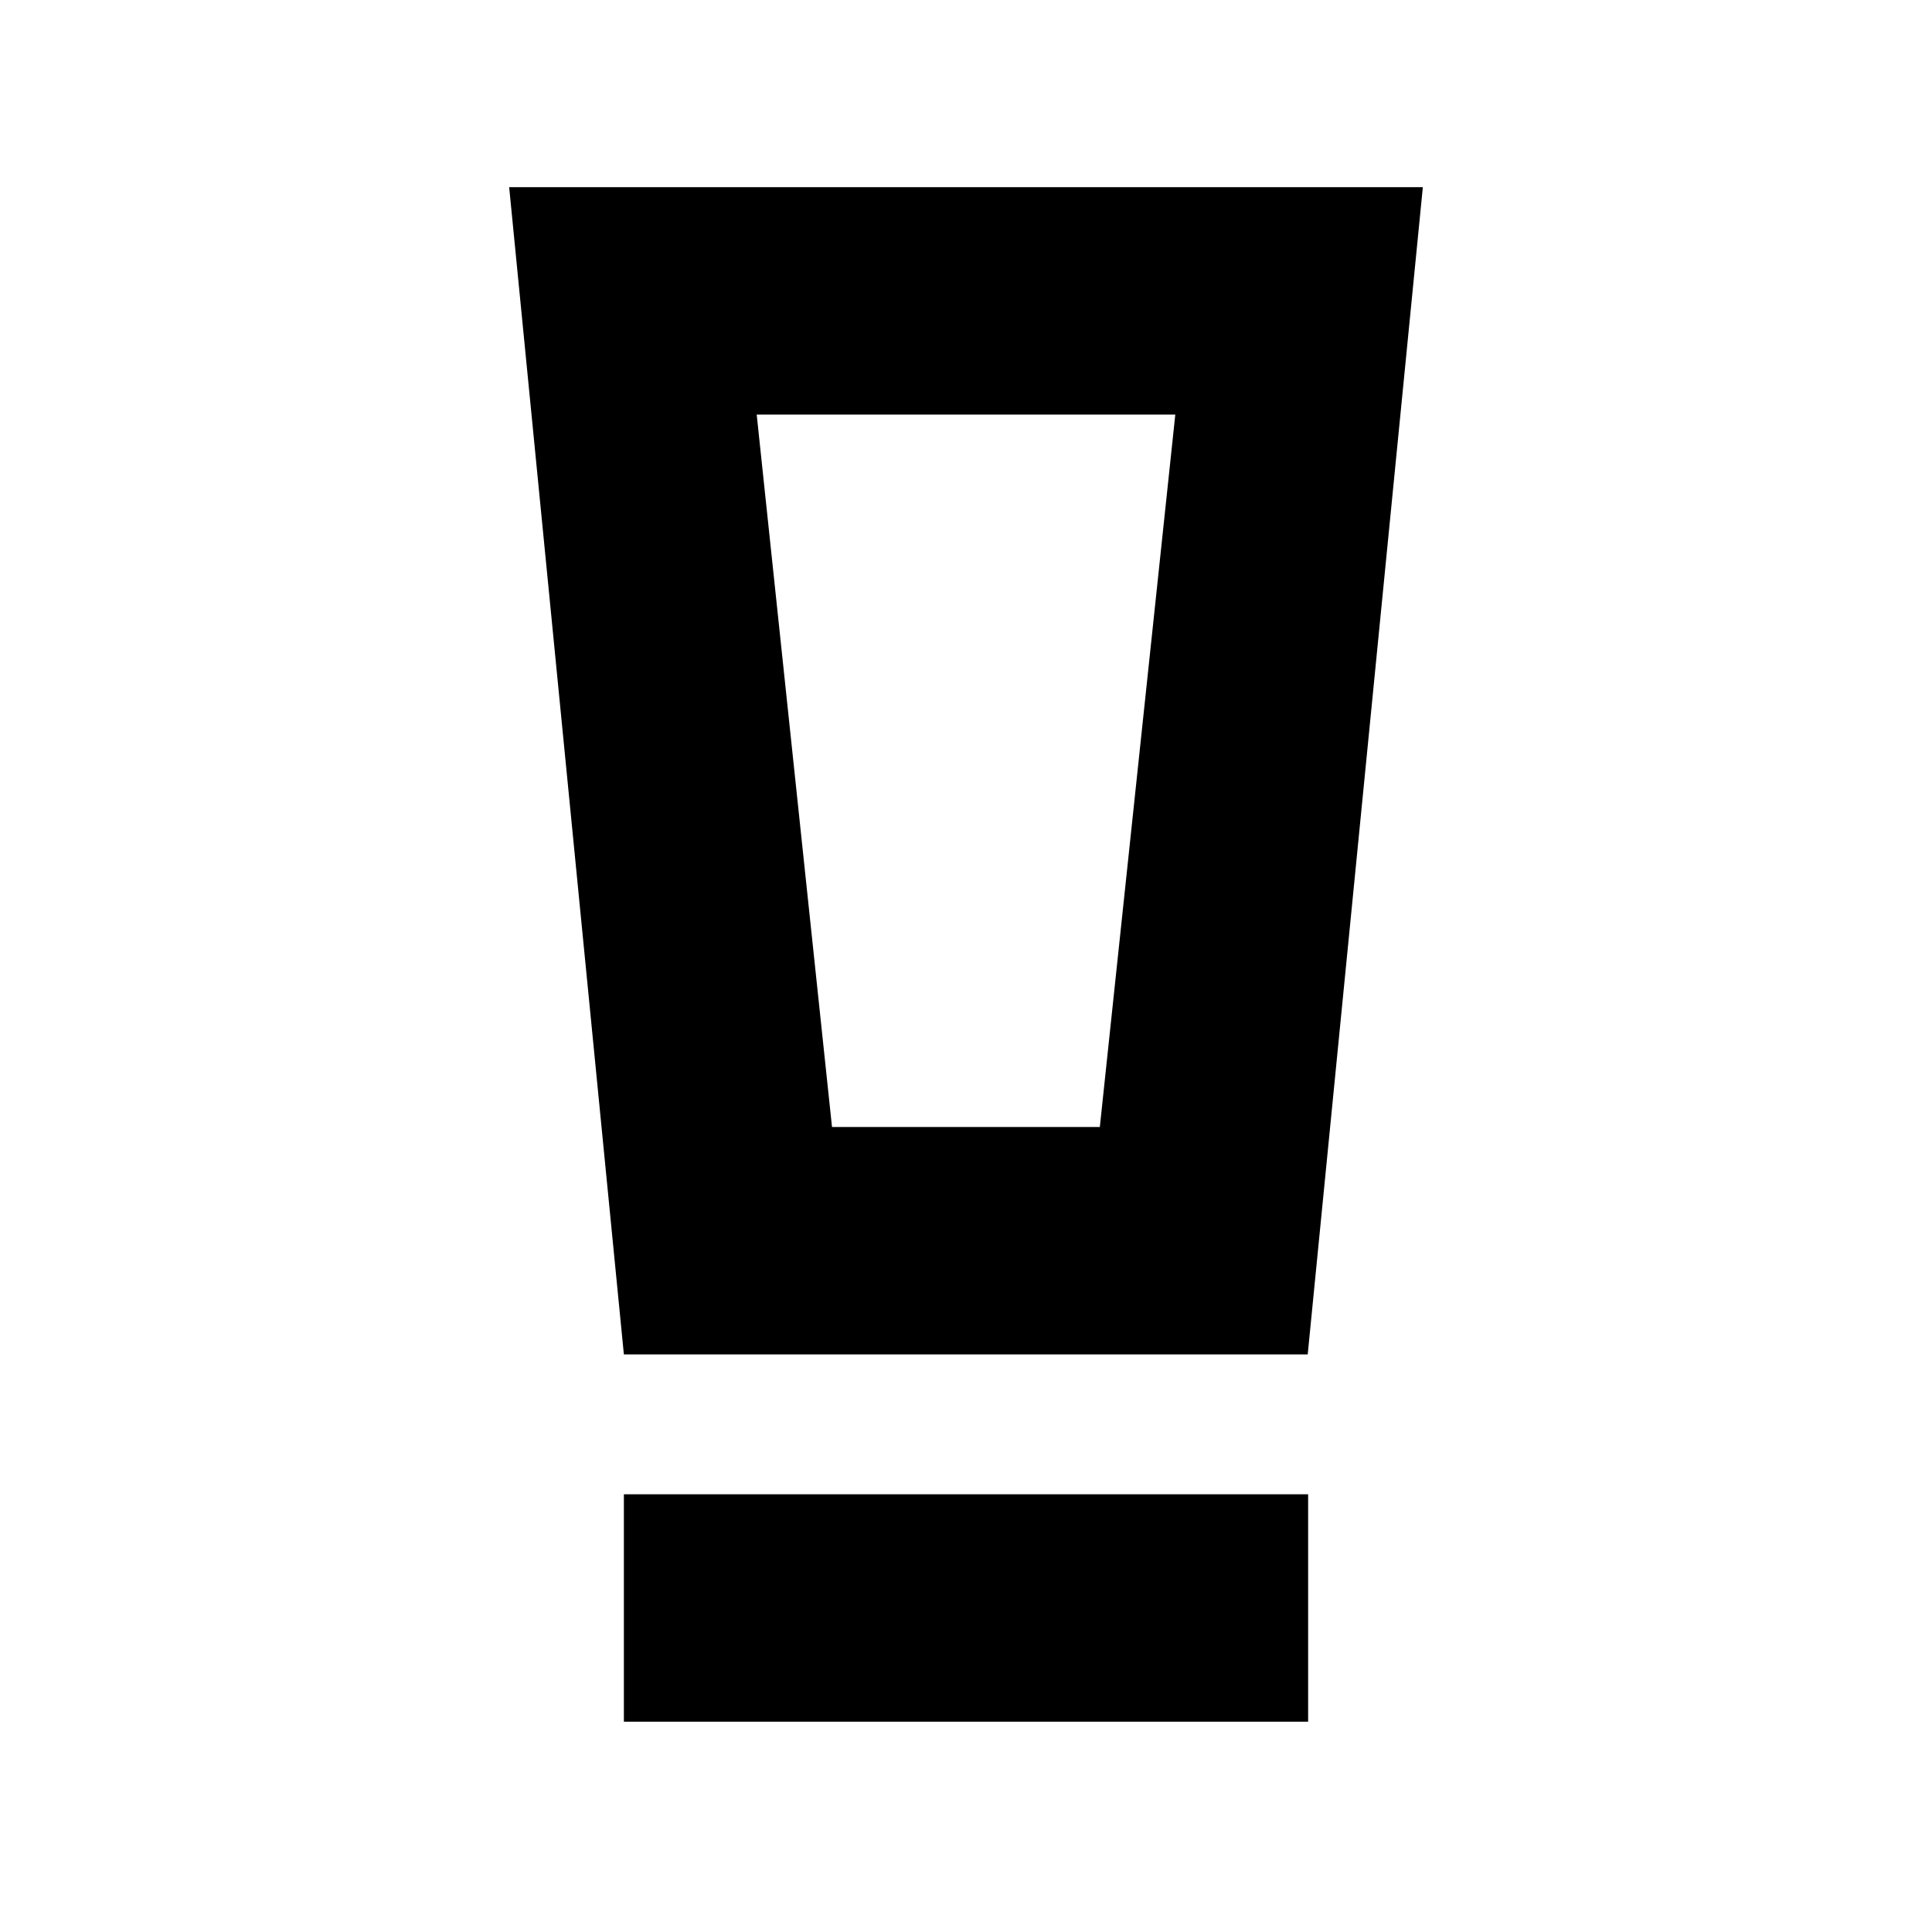 <svg xmlns="http://www.w3.org/2000/svg" height="20" viewBox="0 -960 960 960" width="20"><path d="M310-104.5v-113h340v113H310Zm0-182.5-57-580h454l-57.207 580H310Zm103.422-113H546.5L584-754H376l37.422 354Zm.011-354H376h208H413.433Z"/></svg>